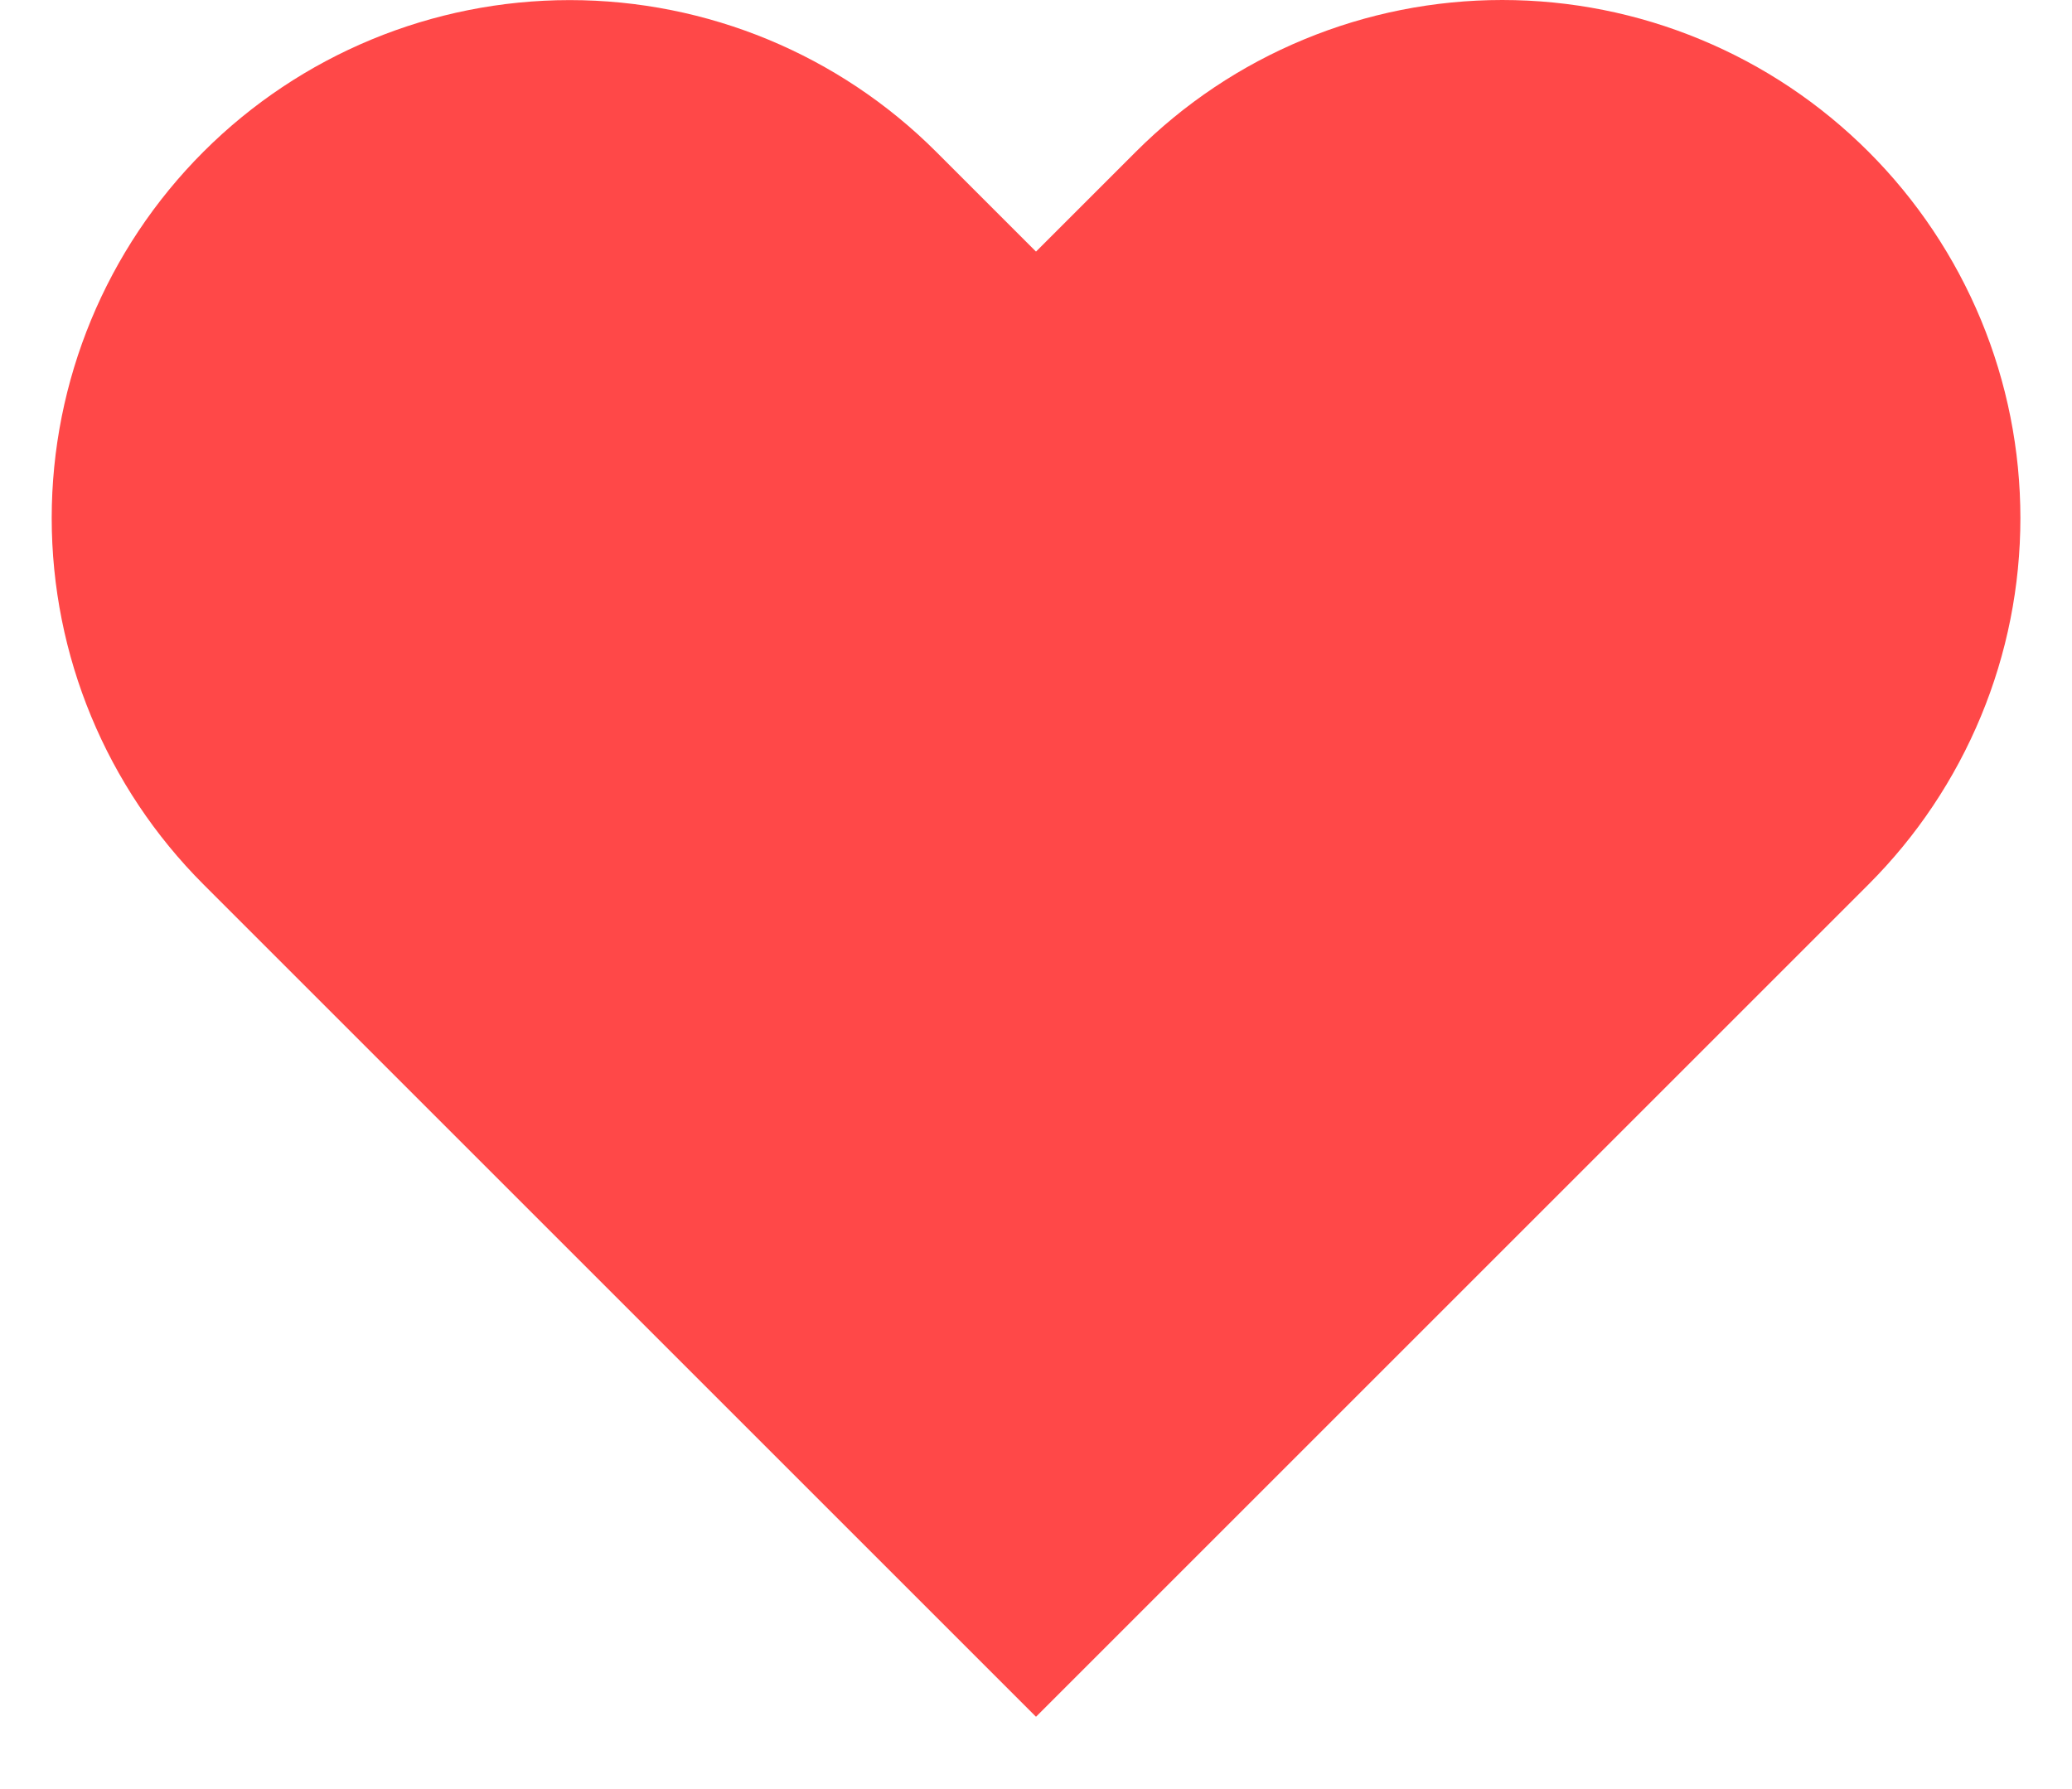 <svg width="22" height="19" viewBox="0 0 22 19" fill="none" xmlns="http://www.w3.org/2000/svg">
<path d="M19.84 1.612C19.329 1.101 18.723 0.695 18.055 0.419C17.388 0.142 16.673 0 15.95 0C15.228 0 14.512 0.142 13.845 0.419C13.177 0.695 12.571 1.101 12.06 1.612L11 2.672L9.94 1.612C8.908 0.58 7.509 0.001 6.05 0.001C4.591 0.001 3.192 0.58 2.16 1.612C1.128 2.644 0.549 4.043 0.549 5.502C0.549 6.961 1.128 8.36 2.16 9.392L3.22 10.452L11 18.232L18.78 10.452L19.84 9.392C20.351 8.881 20.756 8.275 21.033 7.607C21.31 6.94 21.452 6.224 21.452 5.502C21.452 4.779 21.31 4.064 21.033 3.396C20.756 2.729 20.351 2.123 19.84 1.612Z" fill="#FF4848"/>
</svg>
